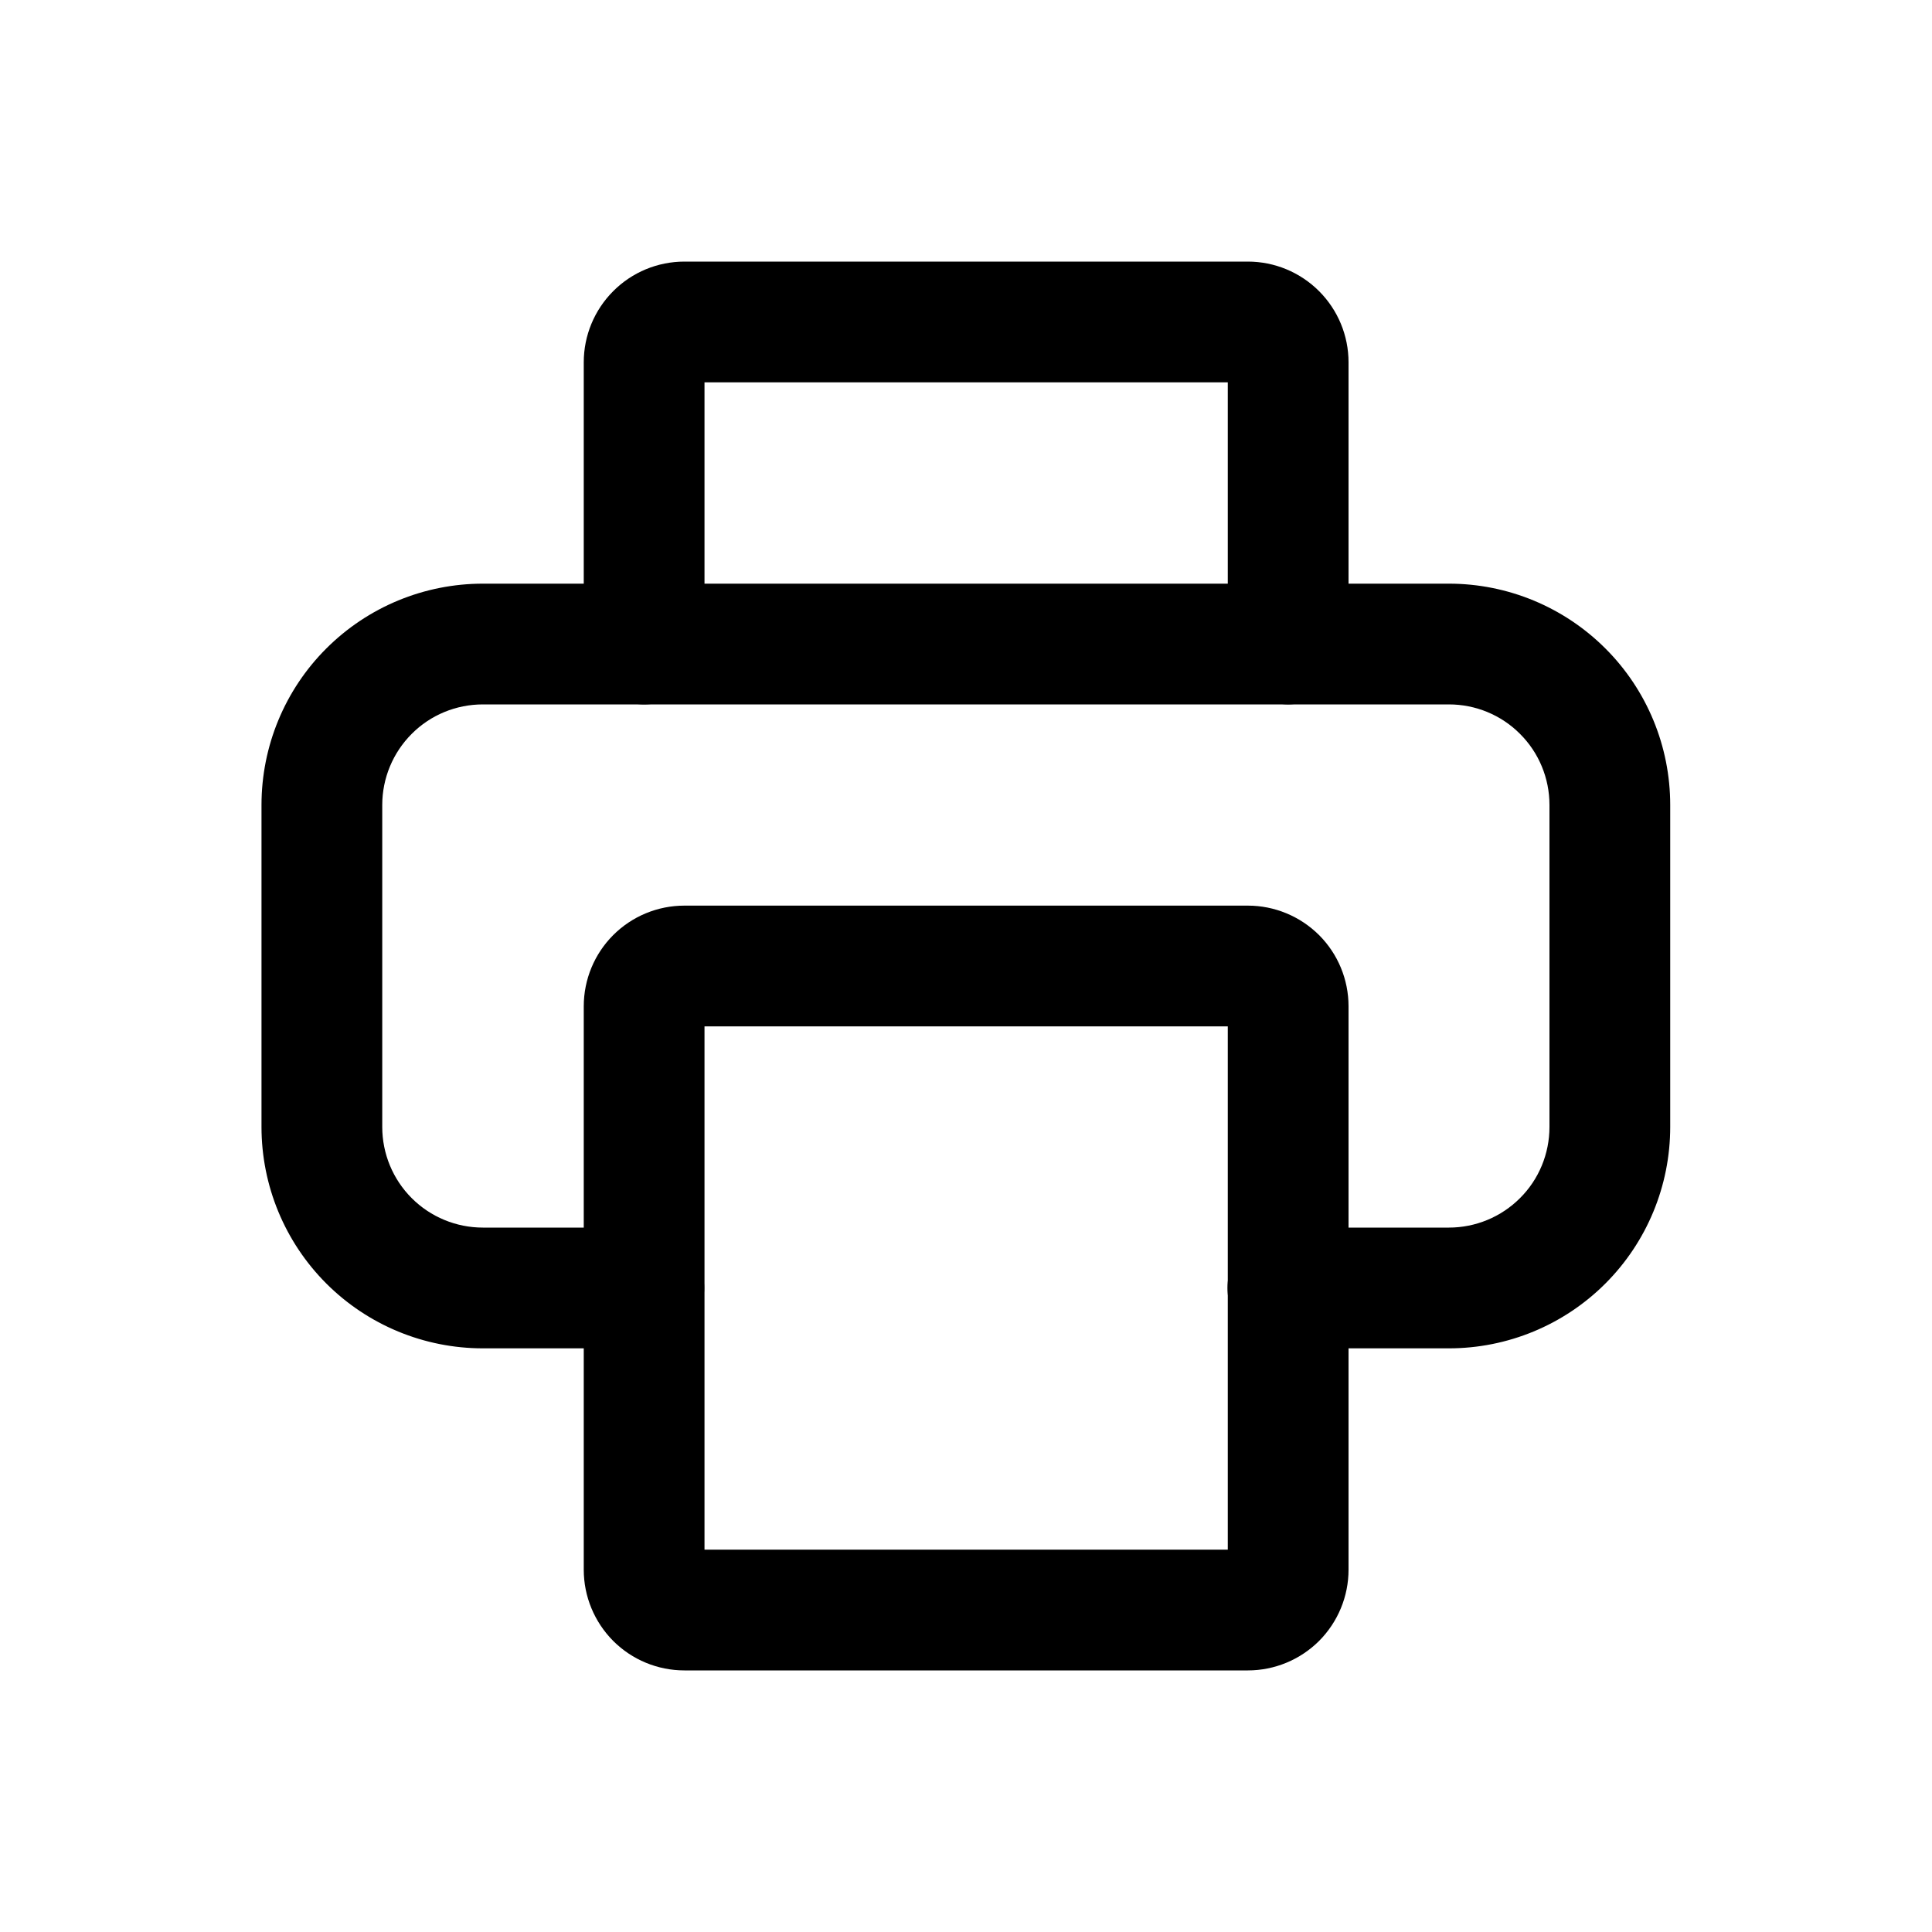 <svg width="20" height="20" viewBox="0 0 20 20" fill="none" xmlns="http://www.w3.org/2000/svg">
<path d="M14.999 13.958H13.332C13.166 13.958 13.007 13.892 12.89 13.775C12.773 13.658 12.707 13.499 12.707 13.333C12.707 13.167 12.773 13.008 12.89 12.891C13.007 12.774 13.166 12.708 13.332 12.708H14.999C15.275 12.708 15.54 12.598 15.735 12.403C15.931 12.208 16.04 11.943 16.04 11.666V8.333C16.04 8.057 15.931 7.792 15.735 7.597C15.54 7.401 15.275 7.292 14.999 7.292H4.999C4.722 7.292 4.457 7.401 4.262 7.597C4.067 7.792 3.957 8.057 3.957 8.333V11.666C3.957 11.943 4.067 12.208 4.262 12.403C4.457 12.598 4.722 12.708 4.999 12.708H6.665C6.831 12.708 6.99 12.774 7.107 12.891C7.225 13.008 7.29 13.167 7.29 13.333C7.29 13.499 7.225 13.658 7.107 13.775C6.99 13.892 6.831 13.958 6.665 13.958H4.999C4.391 13.958 3.808 13.717 3.378 13.287C2.948 12.857 2.707 12.274 2.707 11.666V8.333C2.707 7.725 2.948 7.142 3.378 6.713C3.808 6.283 4.391 6.042 4.999 6.042H14.999C15.606 6.042 16.189 6.283 16.619 6.713C17.049 7.142 17.29 7.725 17.29 8.333V11.666C17.29 12.274 17.049 12.857 16.619 13.287C16.189 13.717 15.606 13.958 14.999 13.958Z" fill="#000000"/>
<path d="M13.335 7.292C13.17 7.29 13.012 7.223 12.895 7.106C12.778 6.99 12.712 6.832 12.71 6.667V3.958H7.293V6.667C7.293 6.833 7.227 6.992 7.11 7.109C6.993 7.226 6.834 7.292 6.668 7.292C6.502 7.292 6.343 7.226 6.226 7.109C6.109 6.992 6.043 6.833 6.043 6.667V3.75C6.043 3.474 6.153 3.209 6.348 3.014C6.543 2.818 6.808 2.708 7.085 2.708H12.918C13.194 2.708 13.459 2.818 13.655 3.014C13.85 3.209 13.96 3.474 13.96 3.75V6.667C13.957 6.832 13.891 6.99 13.774 7.106C13.658 7.223 13.5 7.29 13.335 7.292Z" fill="#000000"/>
<path d="M12.918 17.292H7.085C6.808 17.292 6.543 17.182 6.348 16.987C6.153 16.791 6.043 16.526 6.043 16.25V10.417C6.043 10.14 6.153 9.875 6.348 9.68C6.543 9.485 6.808 9.375 7.085 9.375H12.918C13.194 9.375 13.459 9.485 13.655 9.68C13.85 9.875 13.96 10.14 13.96 10.417V16.25C13.96 16.526 13.85 16.791 13.655 16.987C13.459 17.182 13.194 17.292 12.918 17.292ZM7.293 16.042H12.71V10.625H7.293V16.042Z" fill="#000000"/>
</svg>
